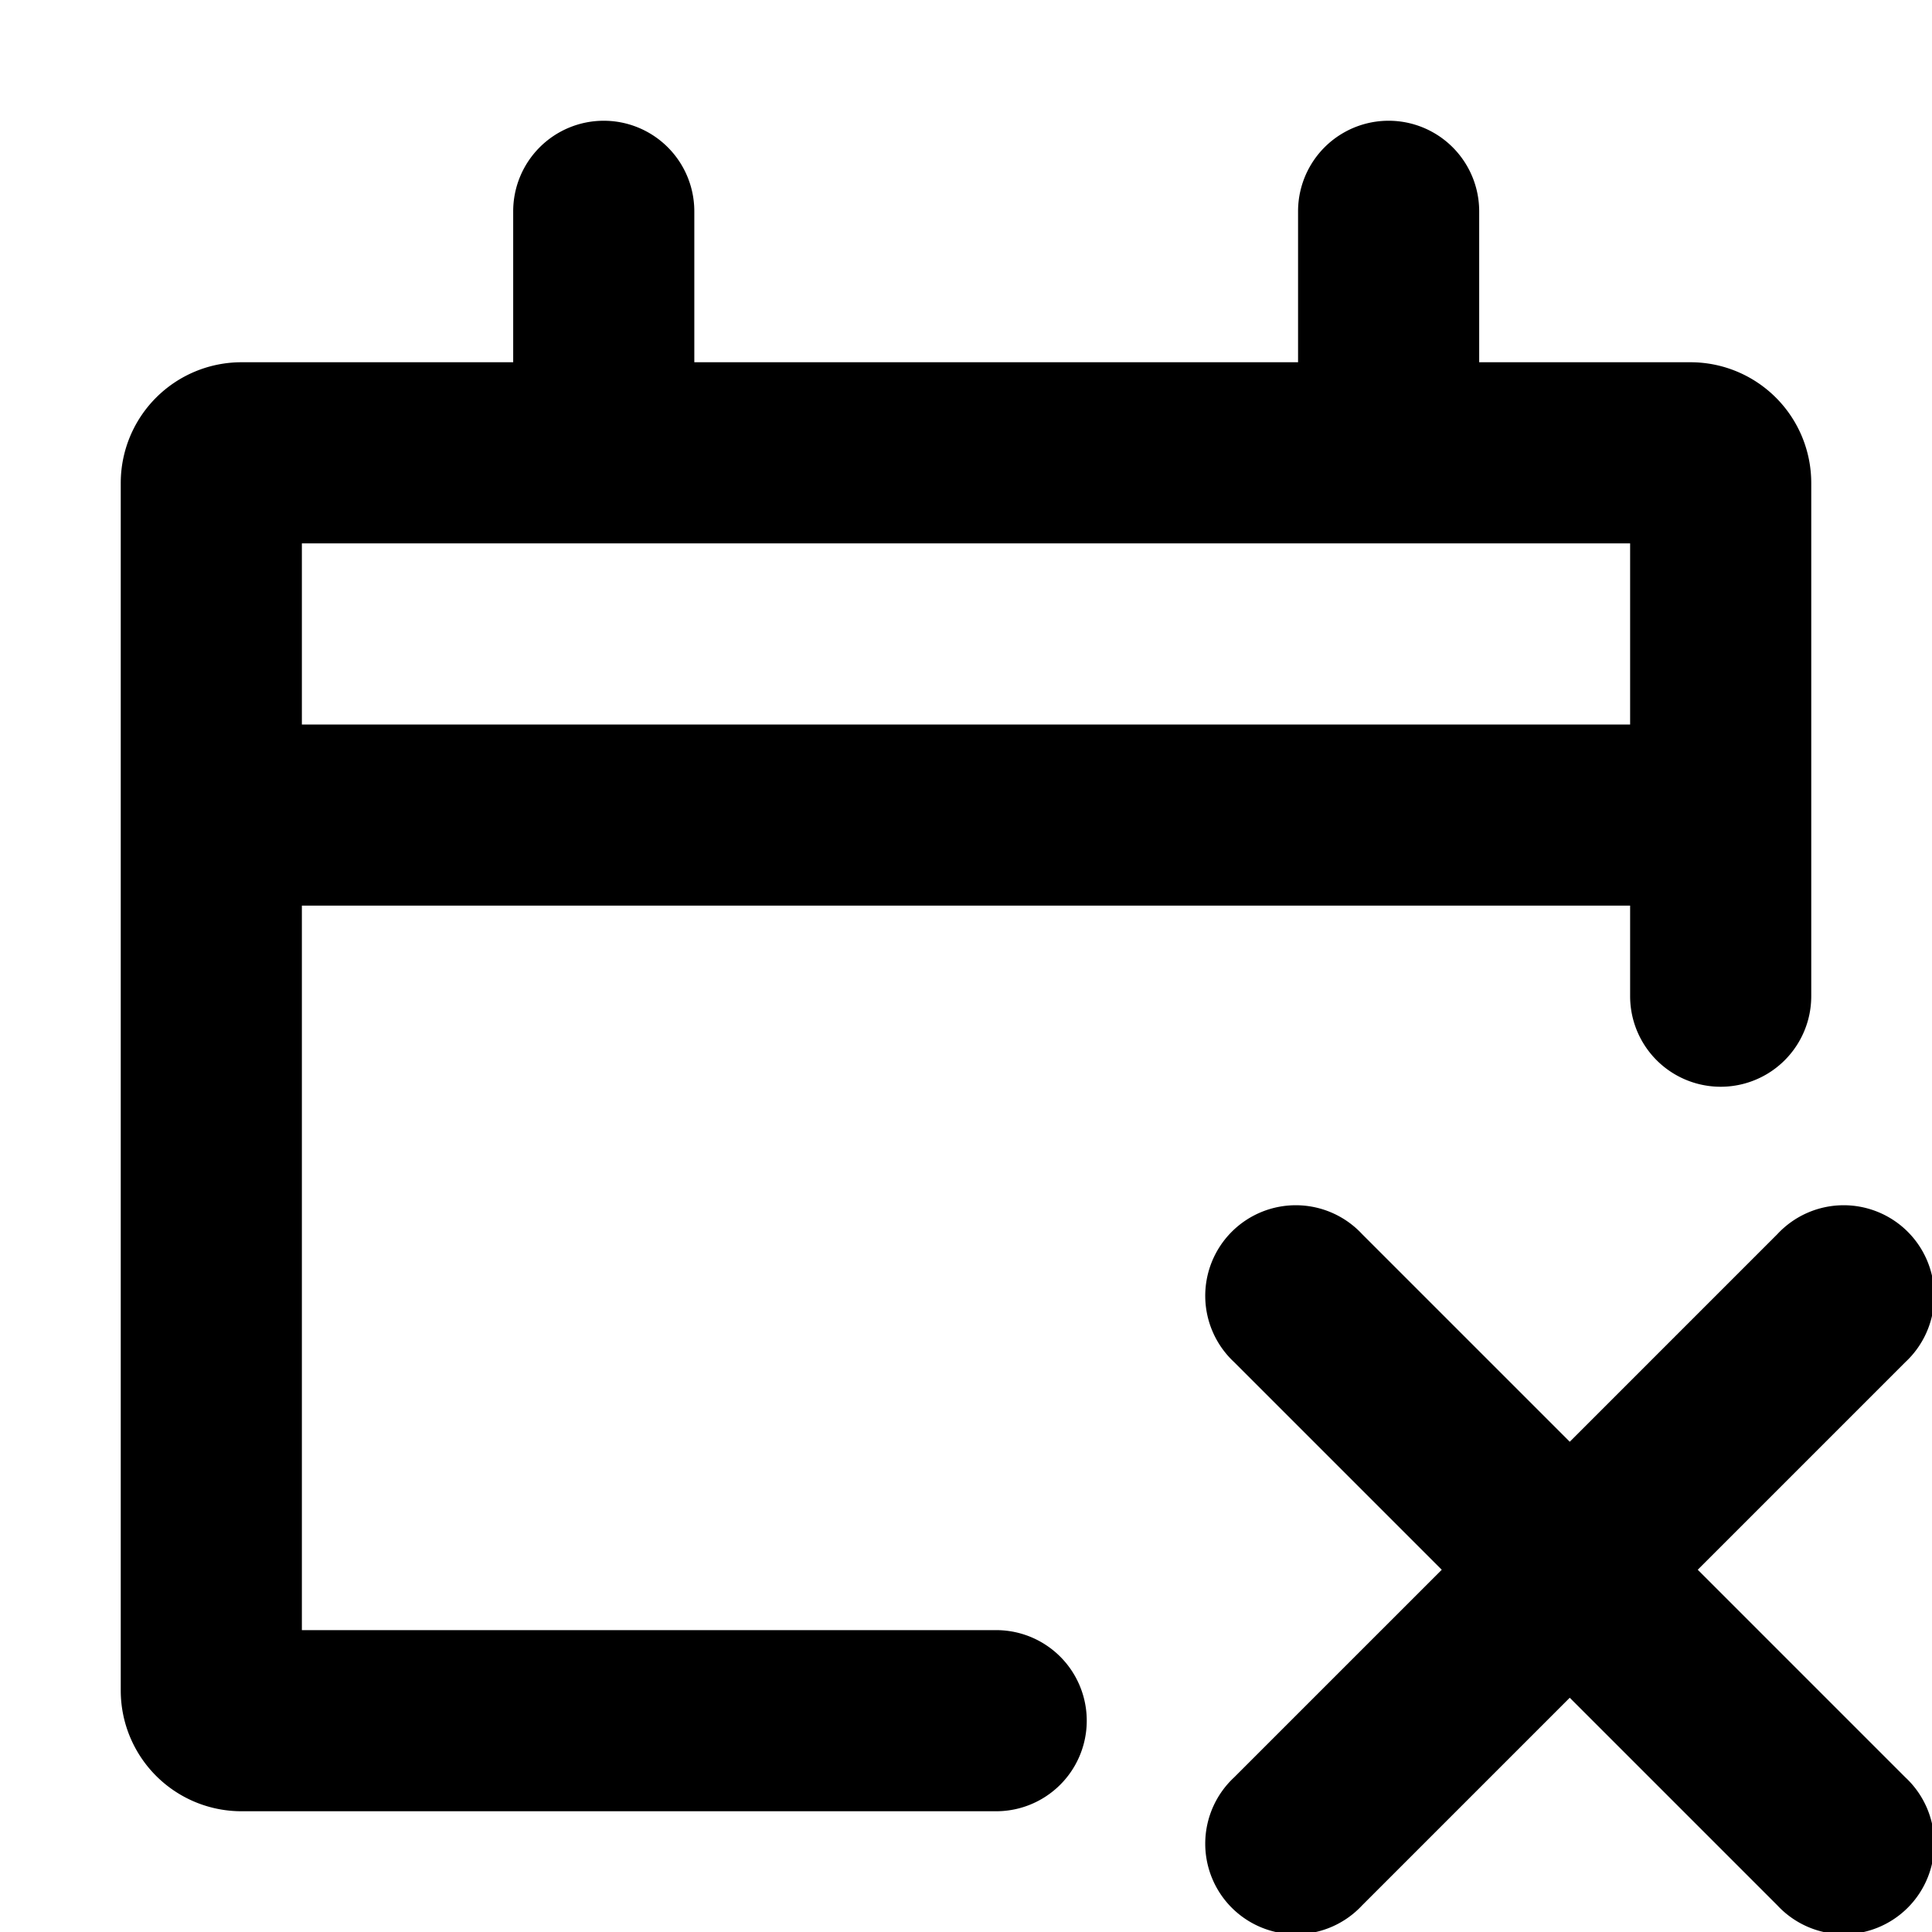 <svg width="16" height="16" viewBox="0 0 16 16" xmlns="http://www.w3.org/2000/svg"><path fill-rule="evenodd" clip-rule="evenodd" d="M5 1a.75.75 0 0 1 .75.75V3h5V1.75a.75.75 0 0 1 1.5 0V3H14a1 1 0 0 1 1 1v4.25a.75.75 0 0 1-1.5 0V7.5h-11v6h5.75a.75.75 0 0 1 0 1.5H2a1 1 0 0 1-1-1V4a1 1 0 0 1 1-1h2.25V1.75A.75.75 0 0 1 5 1ZM2.5 6h11V4.5h-11V6Zm8.78 4.22a.75.75 0 1 0-1.06 1.06L11.94 13l-1.72 1.72a.75.75 0 1 0 1.06 1.06L13 14.06l1.72 1.72a.75.75 0 1 0 1.06-1.06L14.06 13l1.72-1.72a.75.75 0 1 0-1.06-1.06L13 11.94l-1.72-1.72Z" fill="#000"/></svg>